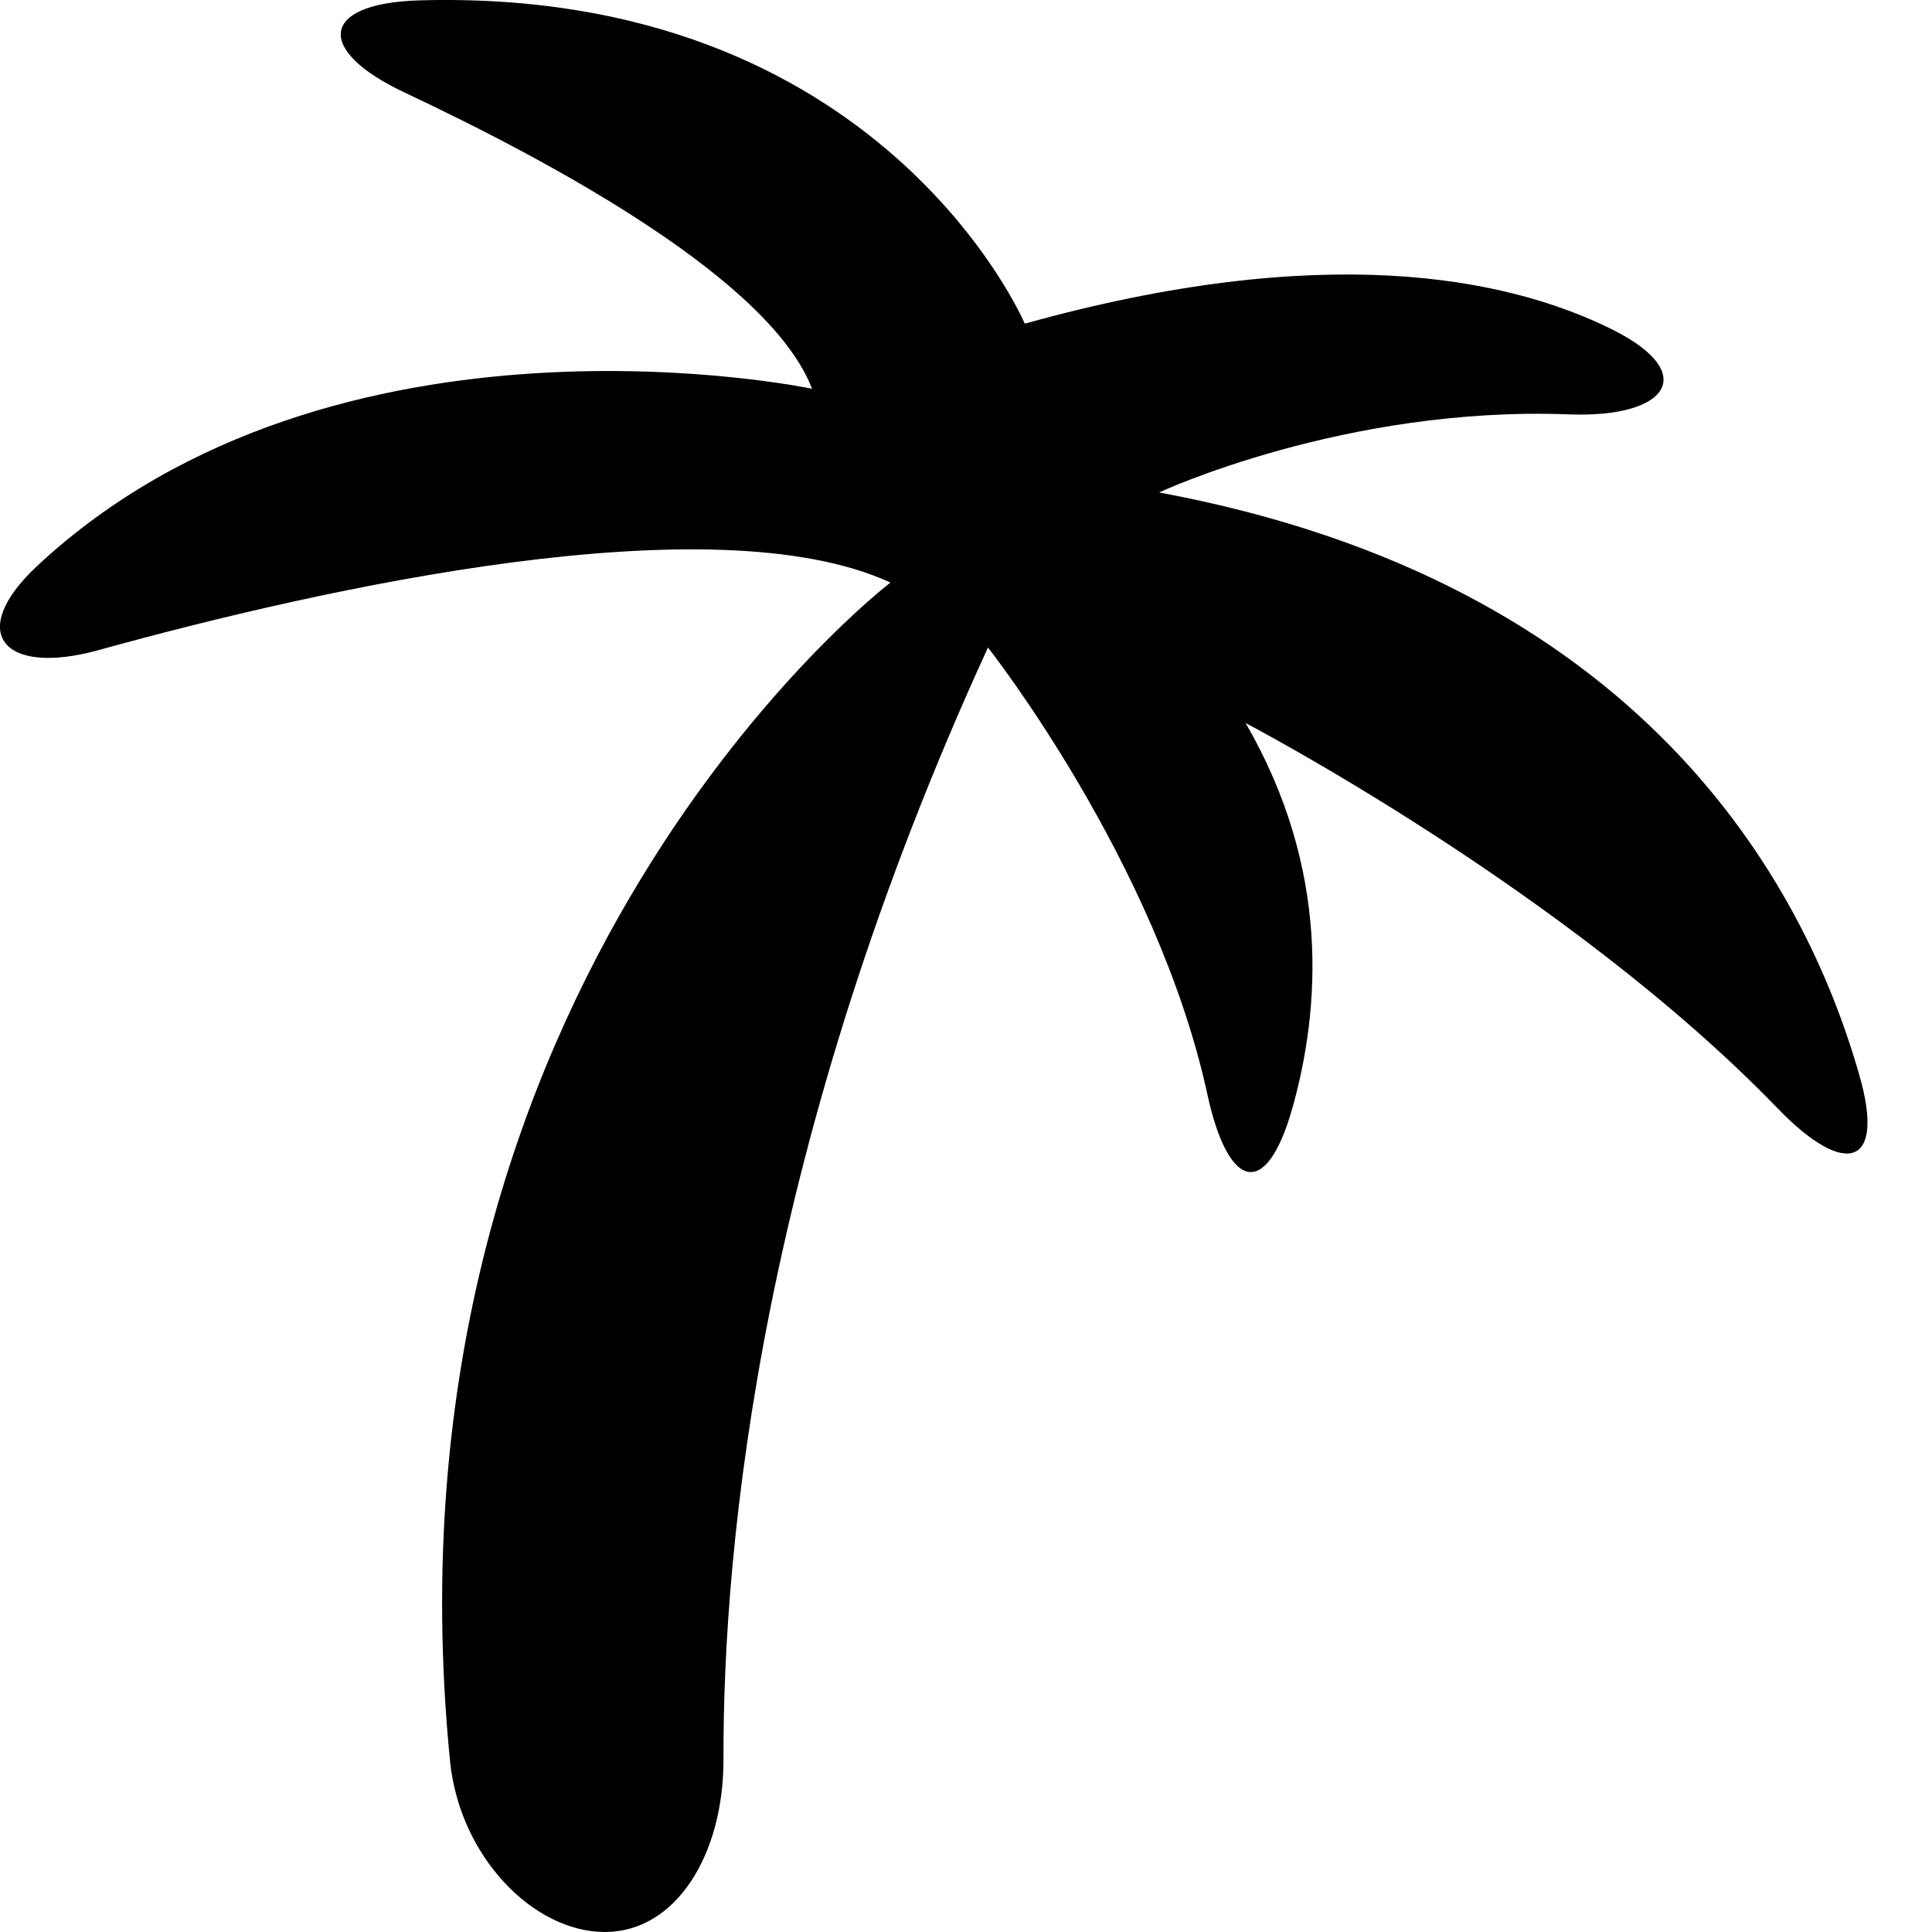 <svg width="19" height="19" viewBox="0 0 19 19" fill="none" xmlns="http://www.w3.org/2000/svg">
<path d="M0.364 5.567C-0.334 6.22 0.028 6.653 0.967 6.394C3.186 5.78 7.014 4.927 8.757 5.729C8.757 5.729 3.662 9.625 4.426 17.32C4.52 18.257 5.244 19 5.948 19C6.646 19 7.115 18.244 7.115 17.307C7.108 15.188 7.484 11.234 9.716 6.368C9.716 6.368 11.379 8.475 11.875 10.768C12.076 11.686 12.445 11.815 12.706 10.911C12.988 9.916 13.082 8.546 12.25 7.111C12.25 7.111 15.421 8.765 17.486 10.904C18.15 11.589 18.546 11.473 18.284 10.568C17.741 8.669 16.132 5.722 11.399 4.843C11.399 4.843 13.223 3.991 15.428 4.075C16.4 4.113 16.722 3.674 15.857 3.241C14.805 2.718 13.001 2.369 10.078 3.183C10.078 3.183 8.67 -0.132 4.111 0.004C3.146 0.036 3.099 0.495 3.977 0.909C5.486 1.619 7.578 2.763 7.986 3.823C7.986 3.823 3.293 2.834 0.364 5.567Z" fill="currentColor"/>
</svg>
